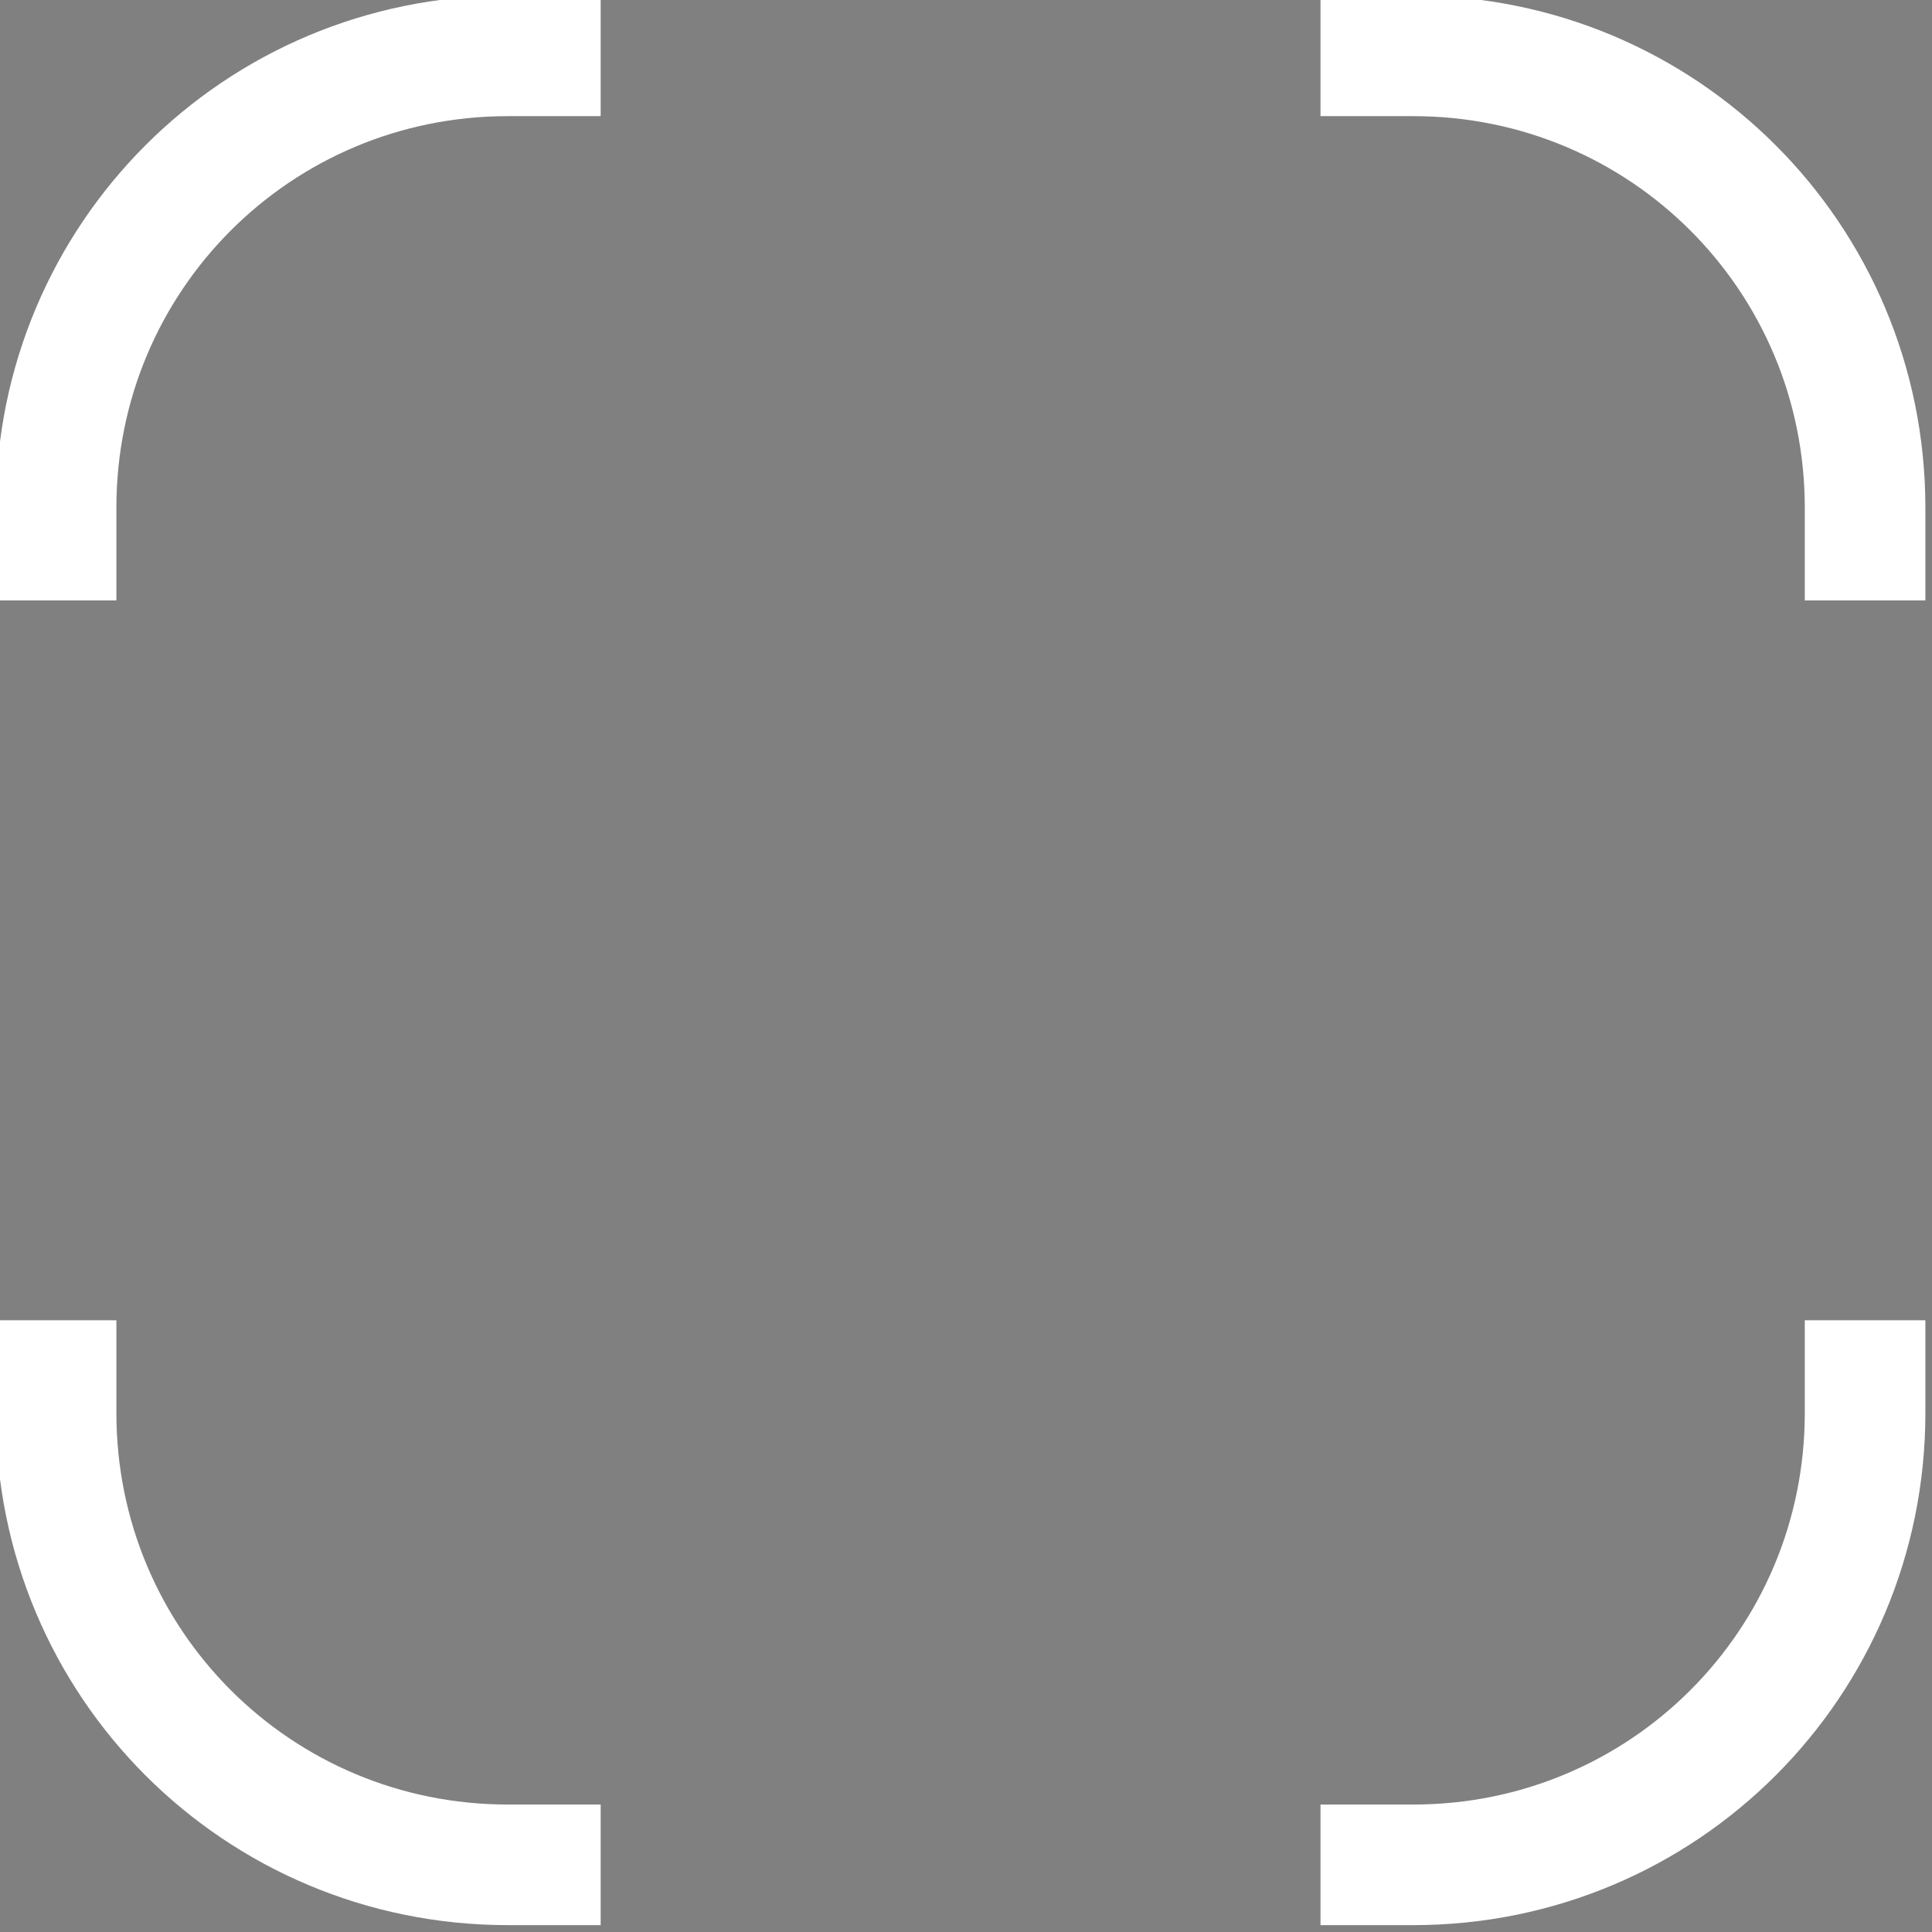 <?xml version="1.0" encoding="UTF-8" standalone="no"?>
<!-- Generator: Adobe Illustrator 19.0.0, SVG Export Plug-In . SVG Version: 6.00 Build 0)  -->

<svg
   xmlns:dc="http://purl.org/dc/elements/1.1/"
   xmlns:cc="http://creativecommons.org/ns#"
   xmlns:rdf="http://www.w3.org/1999/02/22-rdf-syntax-ns#"
   xmlns:svg="http://www.w3.org/2000/svg"
   xmlns="http://www.w3.org/2000/svg"
   xmlns:sodipodi="http://sodipodi.sourceforge.net/DTD/sodipodi-0.dtd"
   xmlns:inkscape="http://www.inkscape.org/namespaces/inkscape"
   version="1.1"
   id="Capa_1"
   x="0px"
   y="0px"
   viewBox="0 0 374.869 374.869"
   xml:space="preserve"
   sodipodi:docname="frame2.svg"
   inkscape:version="0.92.2 5c3e80d, 2017-08-06"
   width="374.869"
   height="374.869"><rect x="0" y="0" width="374.869" height="374.869" fill="#808080" stroke="none"/><defs
     id="defs49" /><sodipodi:namedview
     pagecolor="#ffffff"
     bordercolor="#666666"
     borderopacity="1"
     objecttolerance="10"
     gridtolerance="10"
     guidetolerance="10"
     inkscape:pageopacity="0"
     inkscape:pageshadow="2"
     inkscape:window-width="1440"
     inkscape:window-height="851"
     id="namedview47"
     showgrid="false"
     inkscape:zoom="0.14056677"
     inkscape:cx="2095.072"
     inkscape:cy="-945.41245"
     inkscape:window-x="0"
     inkscape:window-y="1"
     inkscape:window-maximized="1"
     inkscape:current-layer="Capa_1"
     inkscape:snap-bbox="false" /><g
     id="g16"
     transform="translate(17.141,-71.985)" /><g
     id="g18"
     transform="translate(17.141,-71.985)" /><g
     id="g20"
     transform="translate(17.141,-71.985)" /><g
     id="g22"
     transform="translate(17.141,-71.985)" /><g
     id="g24"
     transform="translate(17.141,-71.985)" /><g
     id="g26"
     transform="translate(17.141,-71.985)" /><g
     id="g28"
     transform="translate(17.141,-71.985)" /><g
     id="g30"
     transform="translate(17.141,-71.985)" /><g
     id="g32"
     transform="translate(17.141,-71.985)" /><g
     id="g34"
     transform="translate(17.141,-71.985)" /><g
     id="g36"
     transform="translate(17.141,-71.985)" /><g
     id="g38"
     transform="translate(17.141,-71.985)" /><g
     id="g40"
     transform="translate(17.141,-71.985)" /><g
     id="g42"
     transform="translate(17.141,-71.985)" /><g
     id="g44"
     transform="translate(17.141,-71.985)" /><rect
     style="fill:#0711a4;fill-opacity:1;stroke:none;stroke-width:30.505;stroke-miterlimit:4;stroke-dasharray:none;stroke-opacity:1"
     id="rect833"
     width="6758.756"
     height="3596.054"
     x="-882.713"
     y="717.923"
     ry="109.414" /><g
     id="g845"
     style="fill:#ffffff;fill-opacity:1;stroke:#ffffff;stroke-width:9;stroke-miterlimit:4;stroke-dasharray:none;stroke-opacity:1"
     transform="translate(-518.081,923.072)"><g
       id="g843"
       style="fill:#ffffff;fill-opacity:1;stroke:#ffffff;stroke-width:9;stroke-miterlimit:4;stroke-dasharray:none;stroke-opacity:1"><path
         inkscape:connector-curvature="0"
         d="M 332.6,16.4 C 322.2,6 308.2,0 292.6,0 h -54 v 21.6 h 53.6 c 9.6,0 18.4,4 24.8,10.4 6.4,6.4 10.4,15.2 10.4,24.8 V 114 H 349 V 56.4 c 0,-15.6 -6.4,-29.6 -16.4,-40 z"
         id="path835"
         style="fill:#ffffff;fill-opacity:1;stroke:#ffffff;stroke-width:9;stroke-miterlimit:4;stroke-dasharray:none;stroke-opacity:1" /><path
         inkscape:connector-curvature="0"
         d="M 35.4,320 C 29,313.6 25,304.8 25,295.2 V 238.4 H 3.4 v 57.2 c 0,15.6 6.4,29.6 16.4,40 10.8,10 24.8,16.4 40.4,16.4 h 53.6 V 330.4 H 60.2 c -9.6,0 -18.4,-4 -24.8,-10.4 z"
         id="path837"
         style="fill:#ffffff;fill-opacity:1;stroke:#ffffff;stroke-width:9;stroke-miterlimit:4;stroke-dasharray:none;stroke-opacity:1" /><path
         inkscape:connector-curvature="0"
         d="m 327,295.6 c 0,9.6 -4,18.4 -10.4,24.8 -6.4,6.4 -15.2,10.4 -24.8,10.4 h -53.2 v 21.6 h 53.6 c 15.6,0 29.6,-6.4 40,-16.4 10.4,-10.4 16.4,-24.4 16.4,-40 V 238.4 H 327 Z"
         id="path839"
         style="fill:#ffffff;fill-opacity:1;stroke:#ffffff;stroke-width:9;stroke-miterlimit:4;stroke-dasharray:none;stroke-opacity:1" /><path
         inkscape:connector-curvature="0"
         d="M 20.2,16.4 C 9.8,26.8 3.8,40.8 3.8,56.4 v 57.2 H 25.4 V 56.4 C 25.4,46.8 29.4,38 35.8,31.6 42.2,25.2 51,21.2 60.6,21.2 h 53.6 V 0 h -54 C 44.6,0 30.6,6.4 20.2,16.4 Z"
         id="path841"
         style="fill:#ffffff;fill-opacity:1;stroke:#ffffff;stroke-width:9;stroke-miterlimit:4;stroke-dasharray:none;stroke-opacity:1" /></g></g><g
     style="fill:#ffffff;fill-opacity:1;stroke:none;stroke-opacity:1"
     id="g867"
     transform="translate(91.489,919.553)"><g
       style="fill:#ffffff;fill-opacity:1;stroke:none;stroke-opacity:1"
       id="g865"><g
         style="fill:#ffffff;fill-opacity:1;stroke:none;stroke-opacity:1"
         id="g863"><path
           style="fill:#ffffff;fill-opacity:1;stroke:none;stroke-opacity:1"
           id="path855"
           d="M 332.6,16.4 C 322.2,6 308.2,0 292.6,0 h -54 v 21.6 h 53.6 c 9.6,0 18.4,4 24.8,10.4 6.4,6.4 10.4,15.2 10.4,24.8 V 114 H 349 V 56.4 c 0,-15.6 -6.4,-29.6 -16.4,-40 z"
           inkscape:connector-curvature="0" /><path
           style="fill:#ffffff;fill-opacity:1;stroke:none;stroke-opacity:1"
           id="path857"
           d="M 35.4,320 C 29,313.6 25,304.8 25,295.2 V 238.4 H 3.4 v 57.2 c 0,15.6 6.4,29.6 16.4,40 10.8,10 24.8,16.4 40.4,16.4 h 53.6 V 330.4 H 60.2 c -9.6,0 -18.4,-4 -24.8,-10.4 z"
           inkscape:connector-curvature="0" /><path
           style="fill:#ffffff;fill-opacity:1;stroke:none;stroke-opacity:1"
           id="path859"
           d="m 327,295.6 c 0,9.6 -4,18.4 -10.4,24.8 -6.4,6.4 -15.2,10.4 -24.8,10.4 h -53.2 v 21.6 h 53.6 c 15.6,0 29.6,-6.4 40,-16.4 10.4,-10.4 16.4,-24.4 16.4,-40 V 238.4 H 327 Z"
           inkscape:connector-curvature="0" /><path
           style="fill:#ffffff;fill-opacity:1;stroke:none;stroke-opacity:1"
           id="path861"
           d="M 20.2,16.4 C 9.8,26.8 3.8,40.8 3.8,56.4 v 57.2 H 25.4 V 56.4 C 25.4,46.8 29.4,38 35.8,31.6 42.2,25.2 51,21.2 60.6,21.2 h 53.6 V 0 h -54 C 44.6,0 30.6,6.4 20.2,16.4 Z"
           inkscape:connector-curvature="0" /></g></g></g><g
     id="g1012"
     transform="matrix(0.449,0,0,0.449,-180.052,1417.027)"><path
       id="path978"
       d="m -367.585,2194.484 v -122.381 c 0,-57.715 46.464,-104.178 104.178,-104.178 v 0 h 122.381"
       style="fill:#bd11a4;fill-opacity:0.036;stroke:#ffffff;stroke-width:50;stroke-miterlimit:4;stroke-dasharray:none;stroke-opacity:1"
       inkscape:connector-curvature="0" /><path
       id="path974"
       d="m -141.026,2867.924 h -122.381 c -57.715,0 -104.178,-46.464 -104.178,-104.178 v -122.383"
       style="fill:#bd11a4;fill-opacity:0.036;stroke:#ffffff;stroke-width:50;stroke-miterlimit:4;stroke-dasharray:none;stroke-opacity:1"
       inkscape:connector-curvature="0" /><path
       id="path970"
       d="m 532.415,2641.363 v 122.383 c 0,57.715 -46.464,104.178 -104.178,104.178 l -122.383,1e-4"
       style="fill:#bd11a4;fill-opacity:0.036;stroke:#ffffff;stroke-width:50;stroke-miterlimit:4;stroke-dasharray:none;stroke-opacity:1"
       inkscape:connector-curvature="0" /><path
       id="path966"
       d="m 305.853,1967.924 h 122.383 c 57.715,0 104.178,46.464 104.178,104.178 v 122.381"
       style="fill:#bd11a4;fill-opacity:0.036;stroke:#ffffff;stroke-width:50;stroke-miterlimit:4;stroke-dasharray:none;stroke-opacity:1"
       inkscape:connector-curvature="0" /></g><g
     id="g1083"
     style="stroke:#ffffff;stroke-width:60;stroke-miterlimit:4;stroke-dasharray:none;stroke-opacity:1;fill:#000000;fill-opacity:0"
     transform="matrix(0.39,0,0,0.39,-652.637,-690.246)"><path
       id="path1077"
       d="m 1701.335,2068.586 -10e-5,-46.152 c 0,-124.531 100.255,-224.786 224.786,-224.786 v 0 h 46.152"
       style="fill:#000000;fill-opacity:0;stroke:#ffffff;stroke-width:60;stroke-miterlimit:4;stroke-dasharray:none;stroke-opacity:1"
       inkscape:connector-curvature="0" /><path
       id="path1073"
       d="m 1972.274,2697.648 h -46.152 c -124.531,0 -224.786,-100.255 -224.786,-224.786 l 10e-5,-46.152"
       style="fill:#000000;fill-opacity:0;stroke:#ffffff;stroke-width:60;stroke-miterlimit:4;stroke-dasharray:none;stroke-opacity:1"
       inkscape:connector-curvature="0" /><path
       id="path1069"
       d="m 2601.336,2426.709 -1e-4,46.152 c 0,124.531 -100.254,224.786 -224.786,224.786 h -46.152"
       style="fill:#000000;fill-opacity:0;stroke:#ffffff;stroke-width:60;stroke-miterlimit:4;stroke-dasharray:none;stroke-opacity:1"
       inkscape:connector-curvature="0" /><path
       id="path1065"
       d="m 2330.397,1797.648 h 46.152 c 124.531,0 224.786,100.255 224.786,224.786 l 1e-4,46.152"
       style="fill:#000000;fill-opacity:0;stroke:#ffffff;stroke-width:60;stroke-miterlimit:4;stroke-dasharray:none;stroke-opacity:1"
       inkscape:connector-curvature="0" /></g><path
     inkscape:connector-curvature="0"
     id="path933"
     d="m 1218.636,372.481 v 348.094 H 870.542 v 446.879 h 348.094 v 348.094 h 446.879 v -348.094 h 348.094 V 720.574 h -348.094 v -348.094 z"
     style="fill:#df11a4;fill-opacity:0.009;stroke:#ffffff;stroke-width:46.682;stroke-miterlimit:4;stroke-dasharray:none;stroke-opacity:1" /><path
     id="path998"
     d="m -764.908,1850.719 v -122.381 c 0,-57.715 46.464,-104.178 104.178,-104.178 v 0 h 122.381"
     style="fill:#bd11a4;fill-opacity:0.036;stroke:#ffffff;stroke-width:50;stroke-miterlimit:4;stroke-dasharray:none;stroke-opacity:1"
     inkscape:connector-curvature="0" /><rect
     style="fill:#df11a4;fill-opacity:0.009;stroke:#ffffff;stroke-width:42;stroke-miterlimit:4;stroke-dasharray:none;stroke-opacity:1"
     id="rect1042"
     width="900"
     height="900"
     x="4048.546"
     y="1133.861"
     ry="224.786" /><rect
     style="fill:#df11a4;fill-opacity:0.009;stroke:#ffffff;stroke-width:41.878;stroke-miterlimit:4;stroke-dasharray:none;stroke-opacity:1"
     id="rect1044"
     width="358.122"
     height="1147.871"
     x="4319.485"
     y="1009.926"
     ry="0" /><rect
     ry="0"
     y="-5072.481"
     x="1404.8"
     height="1147.871"
     width="358.122"
     id="rect1046"
     style="fill:#df11a4;fill-opacity:0.009;stroke:#ffffff;stroke-width:41.878;stroke-miterlimit:4;stroke-dasharray:none;stroke-opacity:1"
     transform="rotate(90)" /><g
     style="stroke:#ffffff;stroke-width:60;stroke-miterlimit:4;stroke-dasharray:none;stroke-opacity:1"
     id="g1093"
     transform="matrix(0.376,0,0,0.376,1885.474,2603.512)"><path
       style="fill:none;fill-opacity:0.009;stroke:#ffffff;stroke-width:60;stroke-miterlimit:4;stroke-dasharray:none;stroke-opacity:1"
       d="m 1701.335,2068.586 -10e-5,-46.152 c 0,-124.531 100.255,-224.786 224.786,-224.786 v 0 h 46.152"
       id="path1085"
       inkscape:connector-curvature="0" /><path
       style="fill:none;fill-opacity:0.009;stroke:#ffffff;stroke-width:60;stroke-miterlimit:4;stroke-dasharray:none;stroke-opacity:1"
       d="m 1972.274,2697.648 h -46.152 c -124.531,0 -224.786,-100.255 -224.786,-224.786 l 10e-5,-46.152"
       id="path1087"
       inkscape:connector-curvature="0" /><path
       style="fill:none;fill-opacity:0.009;stroke:#ffffff;stroke-width:60;stroke-miterlimit:4;stroke-dasharray:none;stroke-opacity:1"
       d="m 2601.336,2426.709 -1e-4,46.152 c 0,124.531 -100.254,224.786 -224.786,224.786 h -46.152"
       id="path1089"
       inkscape:connector-curvature="0" /><path
       style="fill:none;fill-opacity:0.009;stroke:#ffffff;stroke-width:60;stroke-miterlimit:4;stroke-dasharray:none;stroke-opacity:1"
       d="m 2330.397,1797.648 h 46.152 c 124.531,0 224.786,100.255 224.786,224.786 l 1e-4,46.152"
       id="path1091"
       inkscape:connector-curvature="0" /></g></svg>